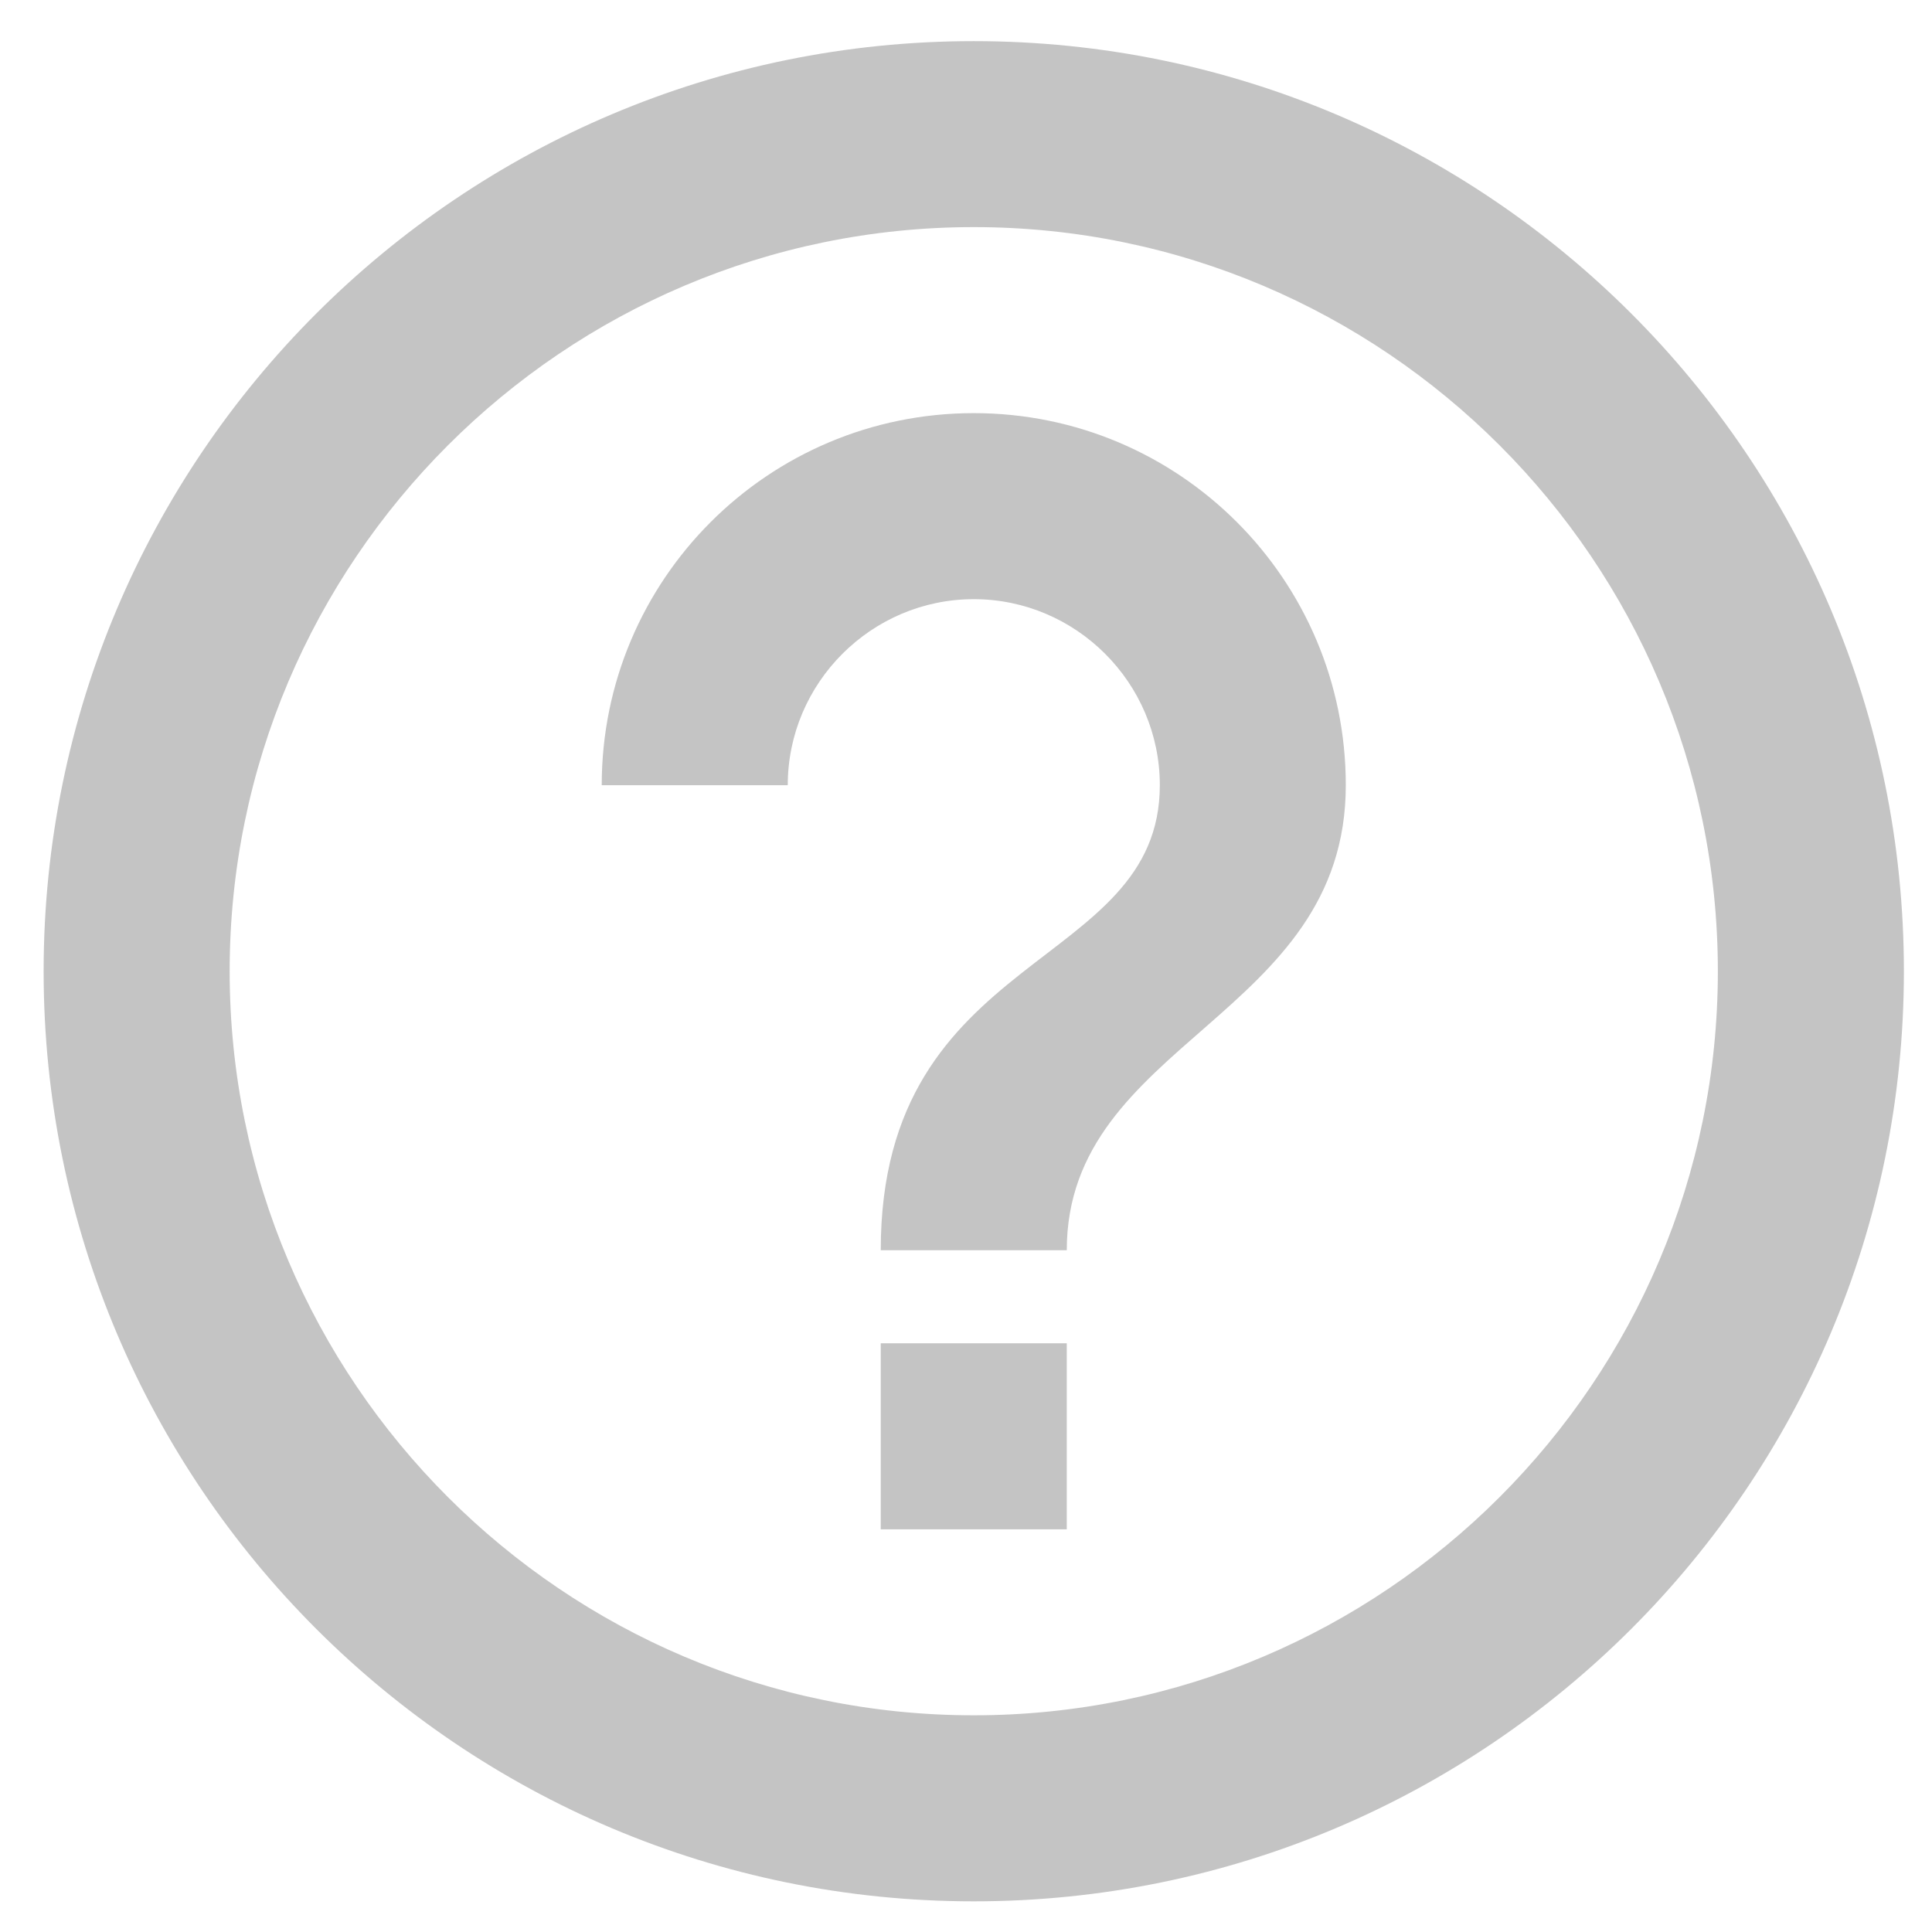 <svg width="31" height="31" viewBox="0 0 31 31" fill="none" xmlns="http://www.w3.org/2000/svg">
<path d="M14.132 24.539H17.117V21.554H14.132V24.539ZM15.625 0.66C7.386 0.66 0.7 7.346 0.7 15.584C0.7 23.822 7.386 30.508 15.625 30.508C23.863 30.508 30.549 23.822 30.549 15.584C30.549 7.346 23.863 0.66 15.625 0.66ZM15.625 27.523C9.043 27.523 3.685 22.166 3.685 15.584C3.685 9.002 9.043 3.644 15.625 3.644C22.206 3.644 27.564 9.002 27.564 15.584C27.564 22.166 22.206 27.523 15.625 27.523ZM15.625 6.629C12.326 6.629 9.655 9.301 9.655 12.599H12.64C12.64 10.957 13.983 9.614 15.625 9.614C17.266 9.614 18.61 10.957 18.61 12.599C18.61 15.584 14.132 15.211 14.132 20.061H17.117C17.117 16.703 21.594 16.33 21.594 12.599C21.594 9.301 18.923 6.629 15.625 6.629Z" fill="#C4C4C4"/>
</svg>
